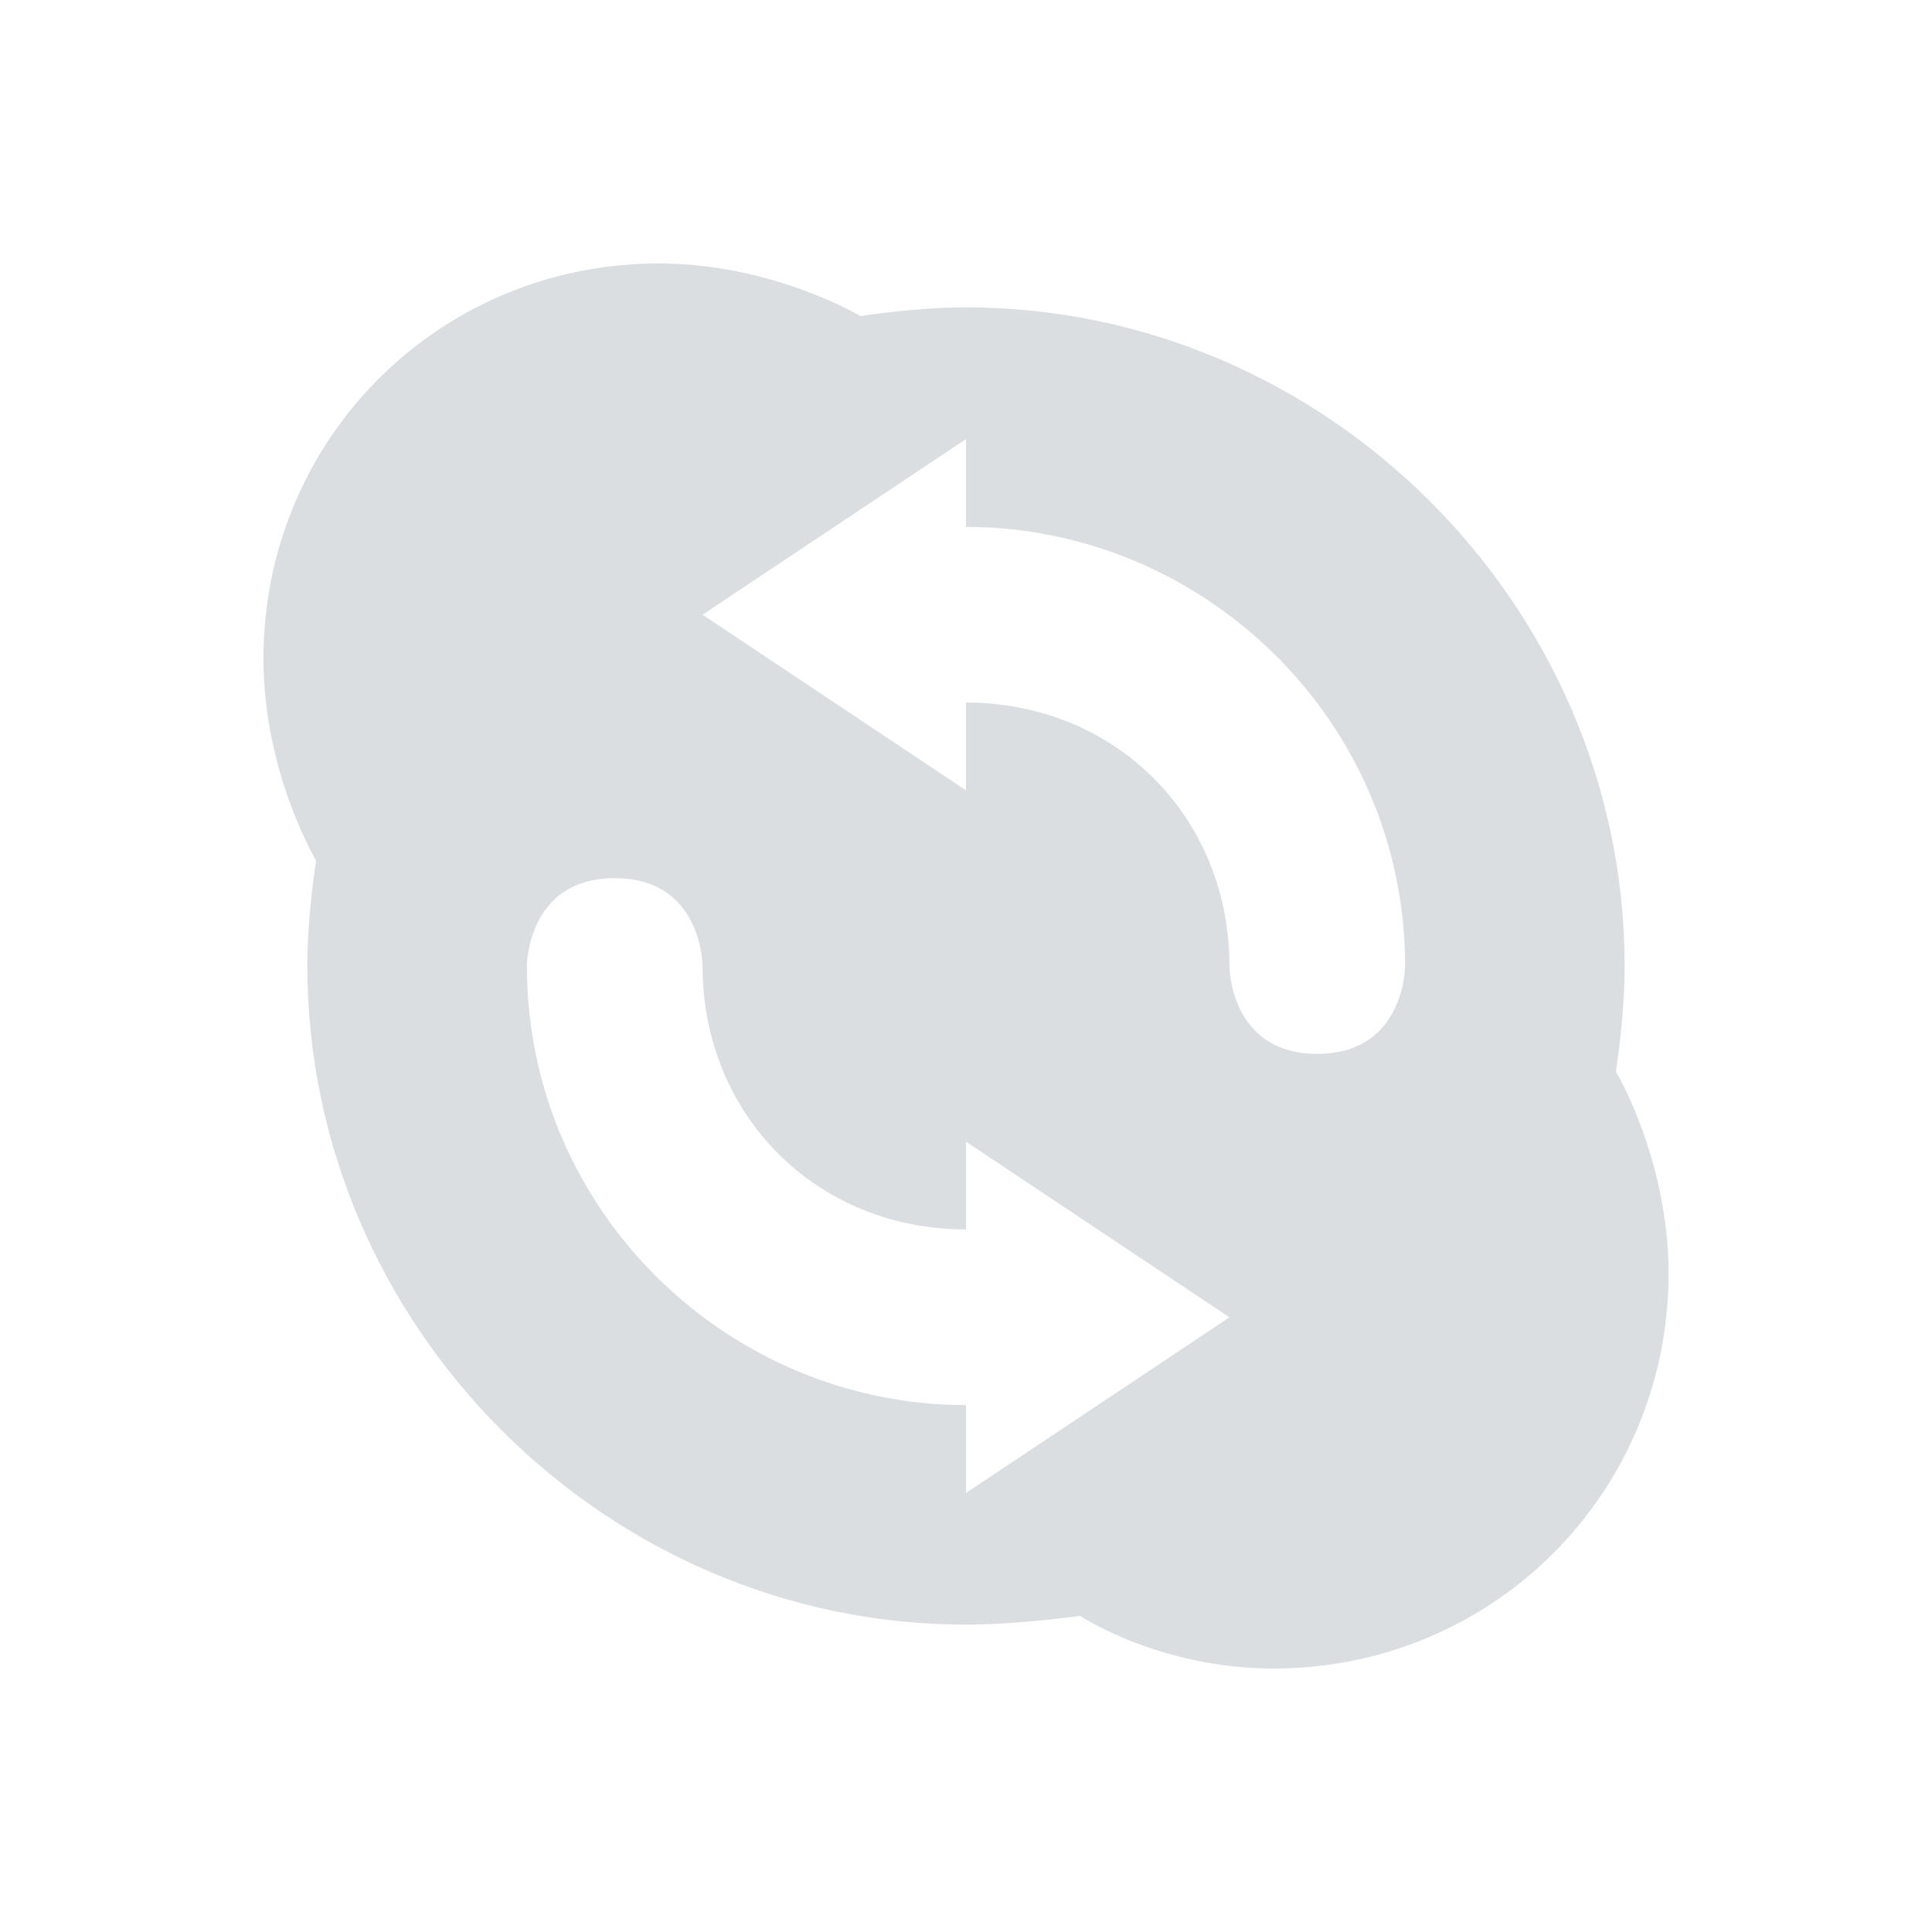 <svg viewBox="1 1 22 22"><path d="m9 8 3-2v1c2.7 0 5 2.2 5 5 0 0 0 1-1 1s-1-1-1-1c0-1.7-1.3-3-3-3v1zm-2 4s0-1 1-1 1 1 1 1c0 1.7 1.3 3 3 3v-1l3 2-3 2v-1c-2.7 0-5-2.2-5-5zm1.5-8c-2.5 0-4.5 2-4.5 4.5 0 1.3.6 2.3.6 2.3s-.1.6-.1 1.2c0 4.1 3.4 7.5 7.5 7.5.6 0 1.3-.1 1.3-.1s.9.6 2.2.6c2.5 0 4.5-2 4.5-4.5 0-1.3-.6-2.3-.6-2.3s.1-.6.1-1.2c0-4.1-3.4-7.5-7.5-7.5-.6 0-1.2.1-1.2.1s-1-.6-2.3-.6z" fill="#dbdee0"/></svg>